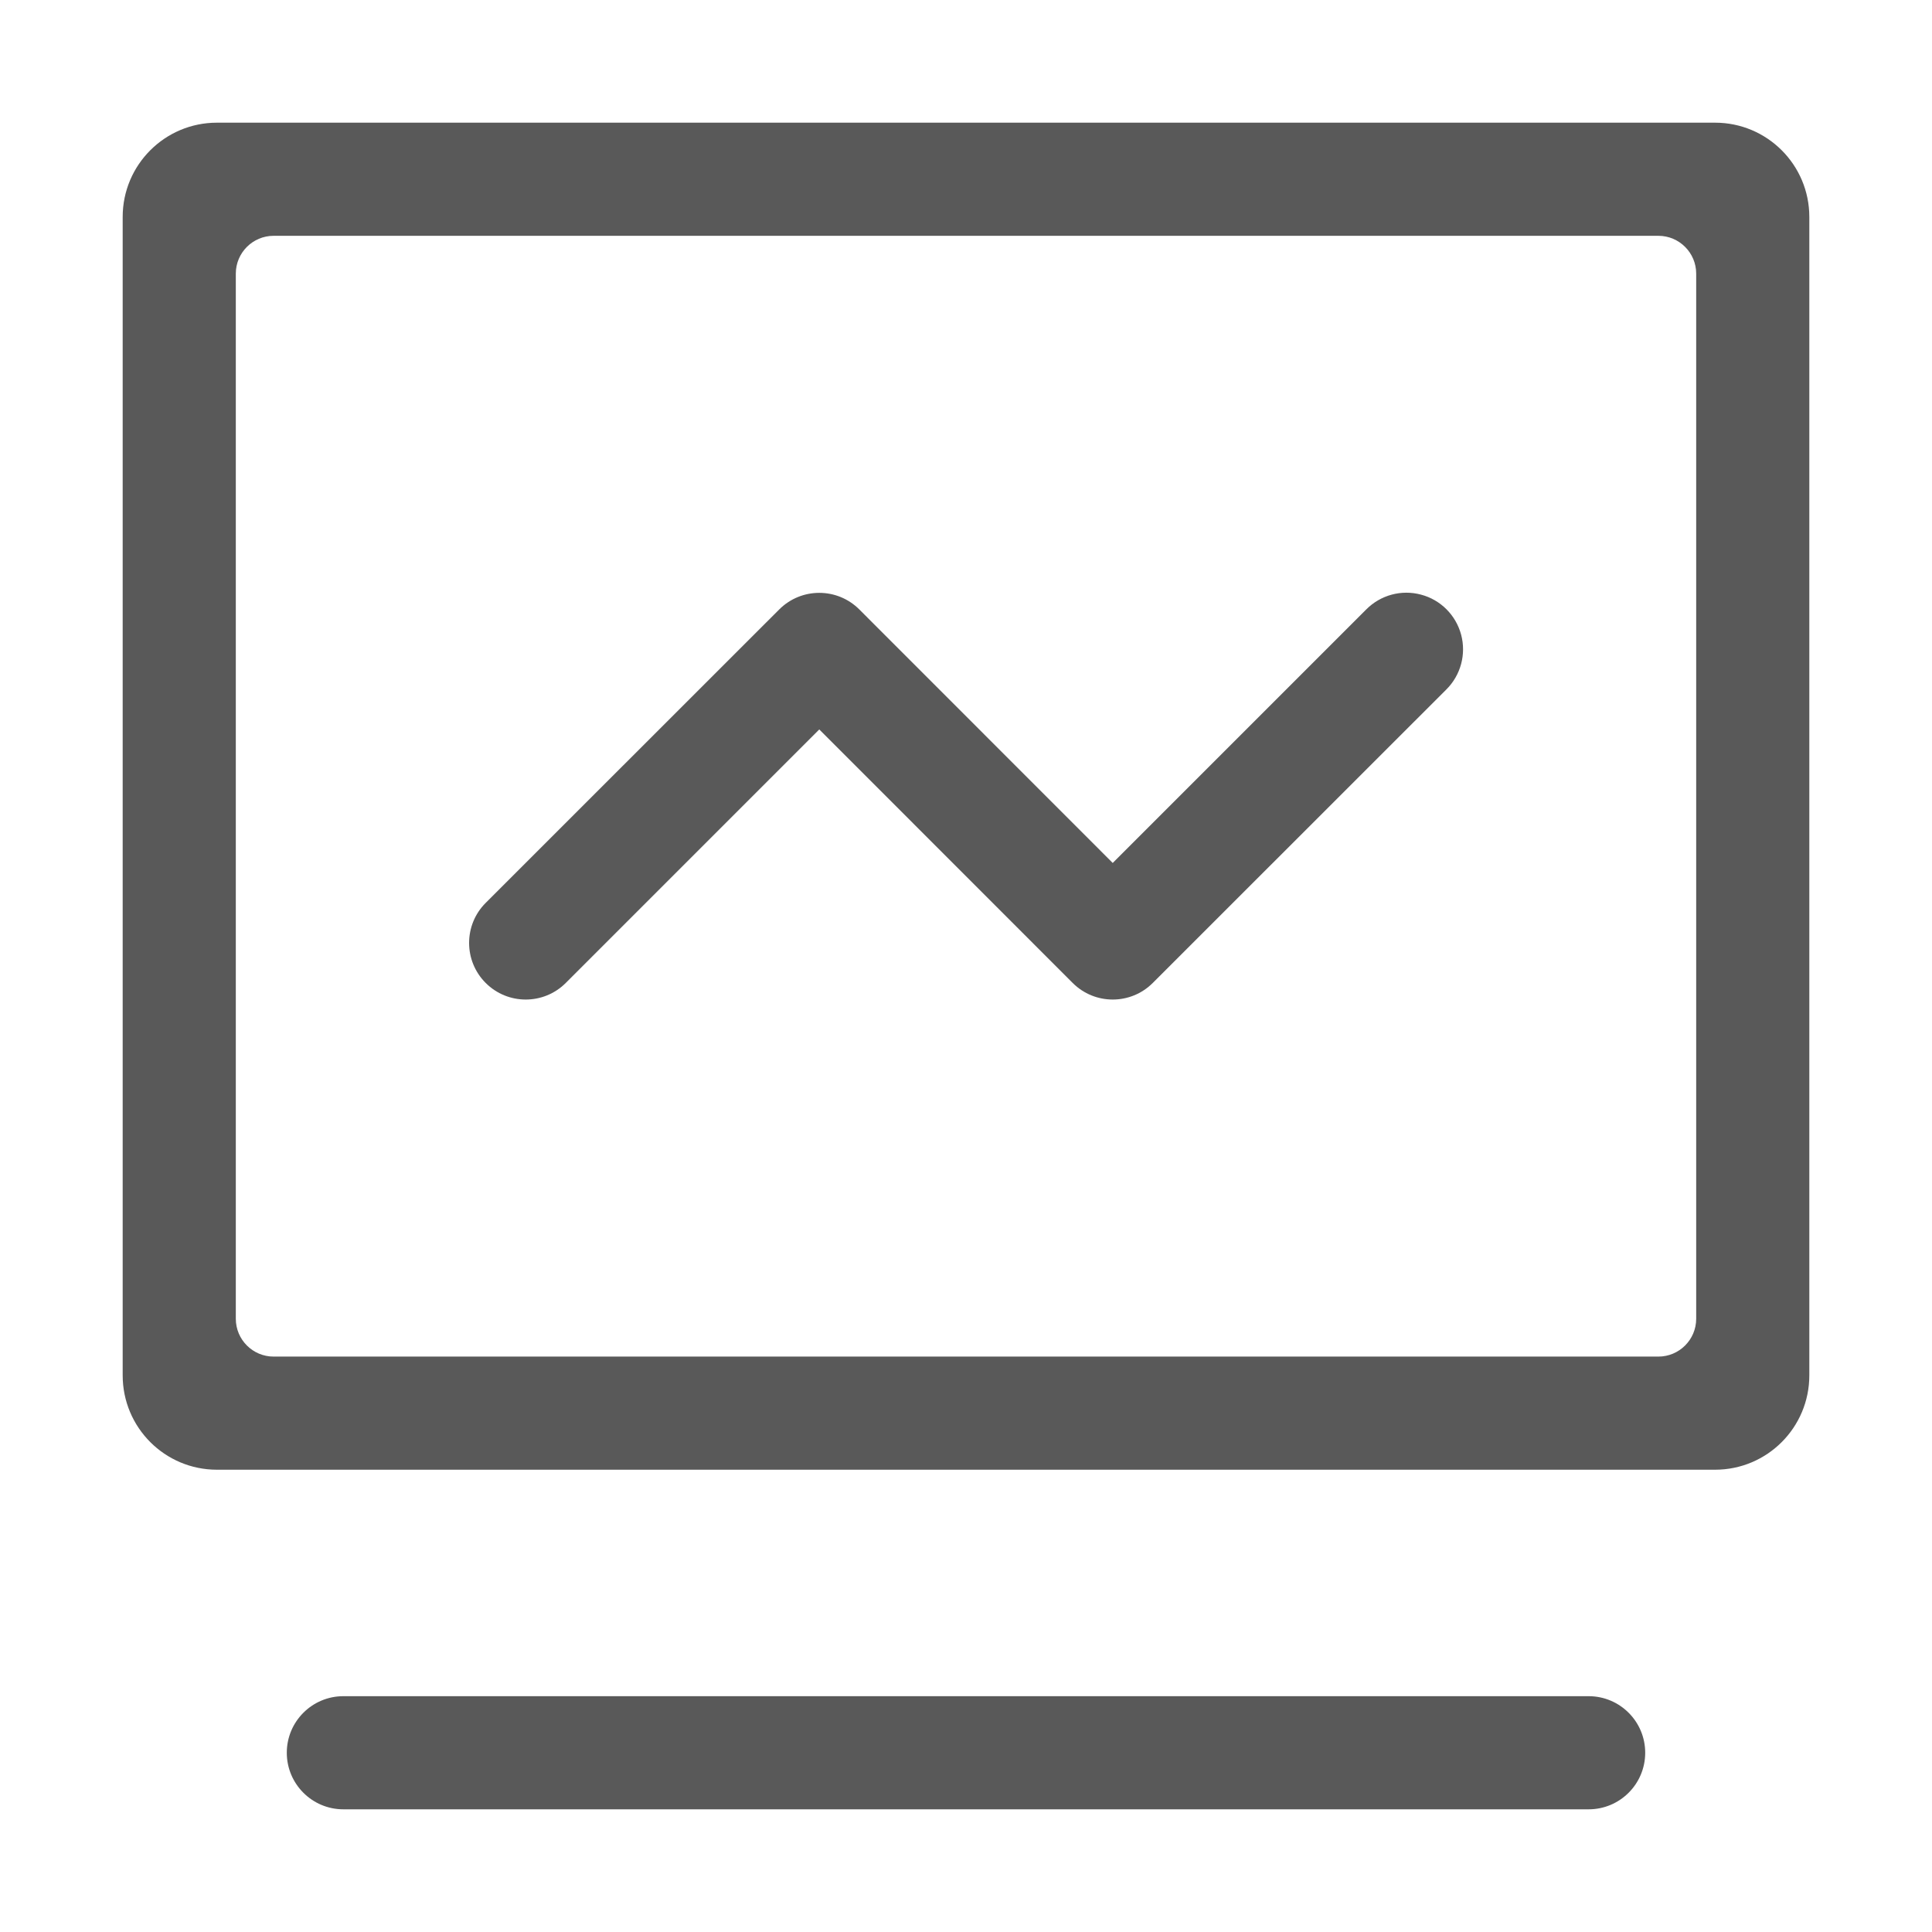 <?xml version="1.0" encoding="UTF-8"?>
<svg width="18px" height="18px" viewBox="0 0 18 18" version="1.1" xmlns="http://www.w3.org/2000/svg" xmlns:xlink="http://www.w3.org/1999/xlink">
    <title>jg-public-kapian-jinrongfazhangaikuang.svg</title>
    <g id="页面-1" stroke="none" stroke-width="1" fill="none" fill-rule="evenodd">
        <g id="金融发展-全省总览" transform="translate(-1381, -186)" fill-rule="nonzero">
            <g id="jg-public-kapian-jinrongfazhangaikuang.svg" transform="translate(1381, 186)">
                <rect id="矩形" fill="#000000" opacity="0" x="0" y="0" width="18" height="18"></rect>
                <path d="M15.979,13.693 L2.021,13.693 C1.536,13.693 1.143,13.3 1.143,12.814 L1.143,2.021 C1.143,1.536 1.536,1.143 2.021,1.143 L15.979,1.143 C16.464,1.143 16.857,1.536 16.857,2.021 L16.857,12.814 C16.857,13.3 16.464,13.693 15.979,13.693 Z M15.803,2.549 C15.803,2.355 15.645,2.197 15.451,2.197 L2.549,2.197 C2.355,2.197 2.197,2.355 2.197,2.549 L2.197,12.287 C2.197,12.481 2.355,12.639 2.549,12.639 L15.451,12.639 C15.645,12.639 15.803,12.481 15.803,12.287 L15.803,2.549 Z M10.74,9.158 C10.534,9.364 10.2,9.364 9.994,9.158 L7.633,6.796 L5.271,9.158 C5.065,9.364 4.731,9.364 4.525,9.158 C4.319,8.952 4.319,8.618 4.525,8.412 L7.26,5.678 C7.466,5.472 7.8,5.472 8.006,5.678 L10.367,8.04 L12.729,5.678 C12.862,5.544 13.056,5.491 13.239,5.54 C13.422,5.588 13.564,5.731 13.613,5.913 C13.662,6.096 13.609,6.291 13.475,6.424 L10.74,9.158 Z M3.199,15.803 L14.801,15.803 C15.092,15.803 15.328,16.039 15.328,16.33 C15.328,16.621 15.092,16.857 14.801,16.857 L3.199,16.857 C2.908,16.857 2.672,16.621 2.672,16.33 C2.672,16.039 2.908,15.803 3.199,15.803 Z" id="形状" fill="#595959"></path>
            </g>
        </g>
    </g>
</svg>